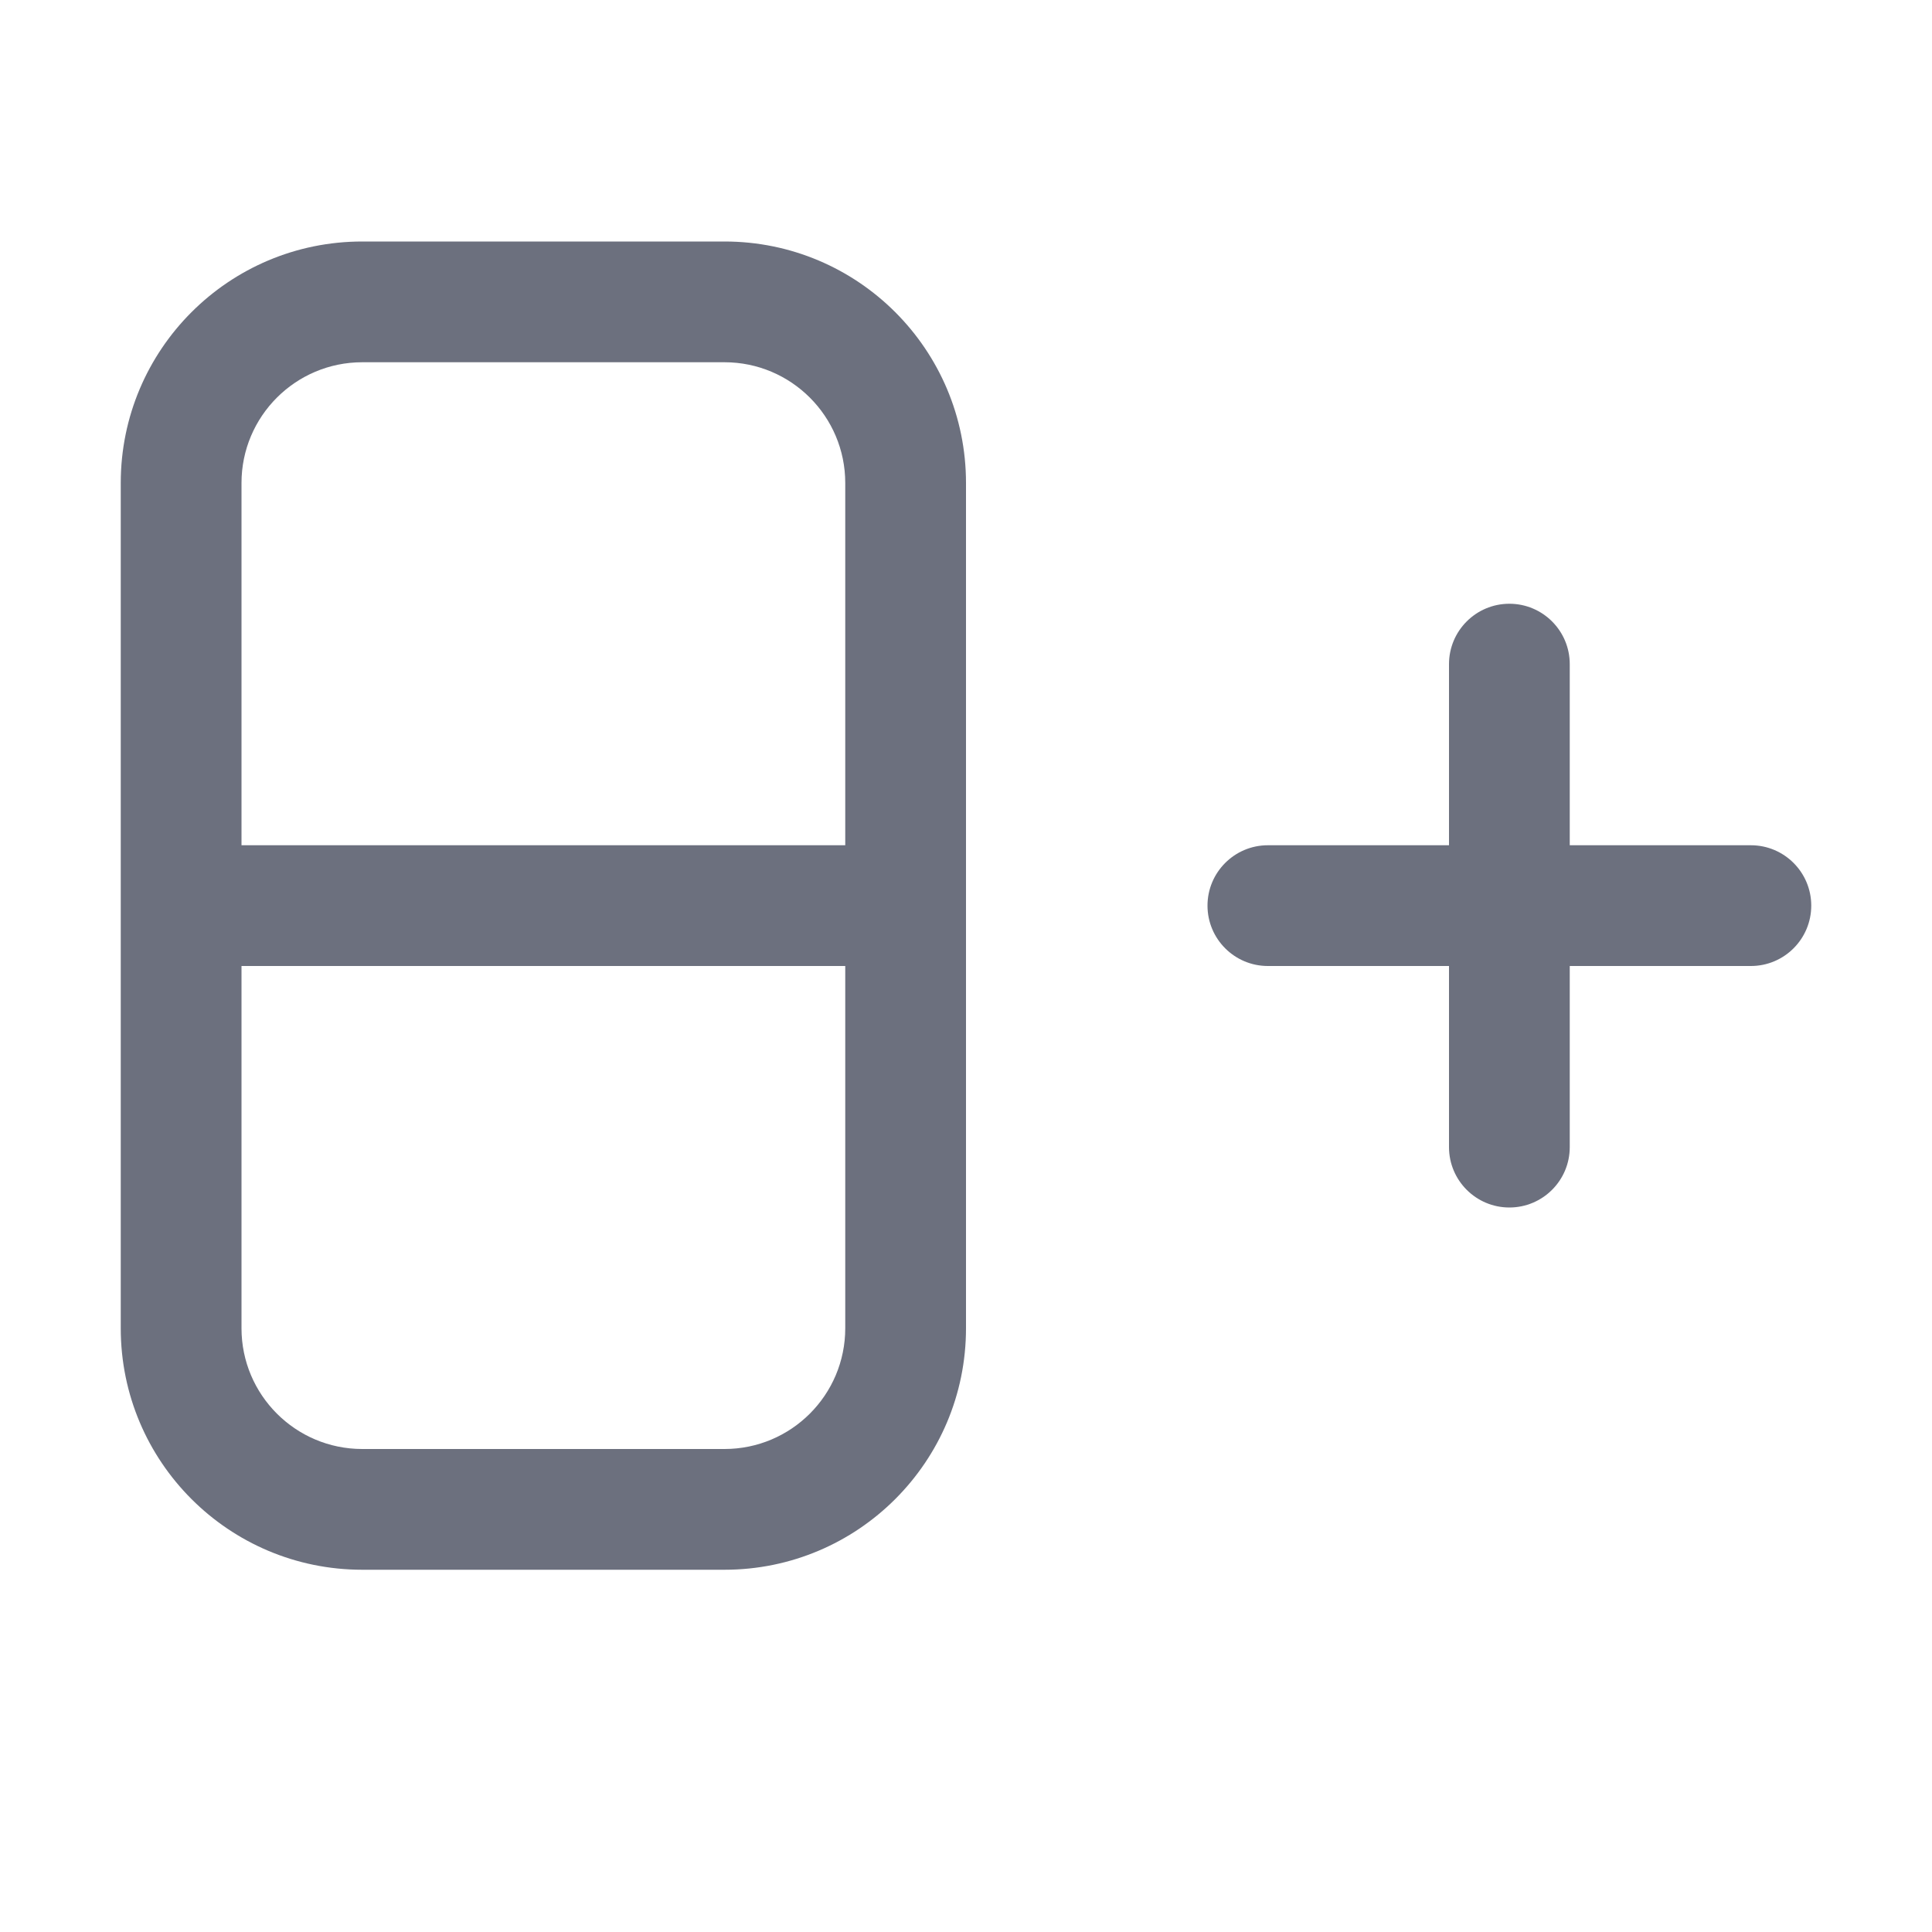 <svg width="16" height="16" viewBox="0 0 16 16" fill="none" xmlns="http://www.w3.org/2000/svg">
<path fill-rule="evenodd" clip-rule="evenodd" d="M3 2C1.895 2 1 2.895 1 4V11C1 12.105 1.895 13 3 13H6C7.105 13 8 12.105 8 11V4C8 2.895 7.105 2 6 2H3ZM6 3H3C2.448 3 2 3.448 2 4V7H7V4C7 3.448 6.552 3 6 3ZM2 11V8H7V11C7 11.552 6.552 12 6 12H3C2.448 12 2 11.552 2 11Z" fill="#6C707E"/>
<path d="M13 5.5C13 5.224 12.776 5 12.5 5C12.224 5 12 5.224 12 5.5V7H10.5C10.224 7 10 7.224 10 7.5C10 7.776 10.224 8 10.5 8H12V9.5C12 9.776 12.224 10 12.5 10C12.776 10 13 9.776 13 9.5V8H14.5C14.776 8 15 7.776 15 7.5C15 7.224 14.776 7 14.5 7H13V5.5Z" fill="#6C707E"/>
</svg>
